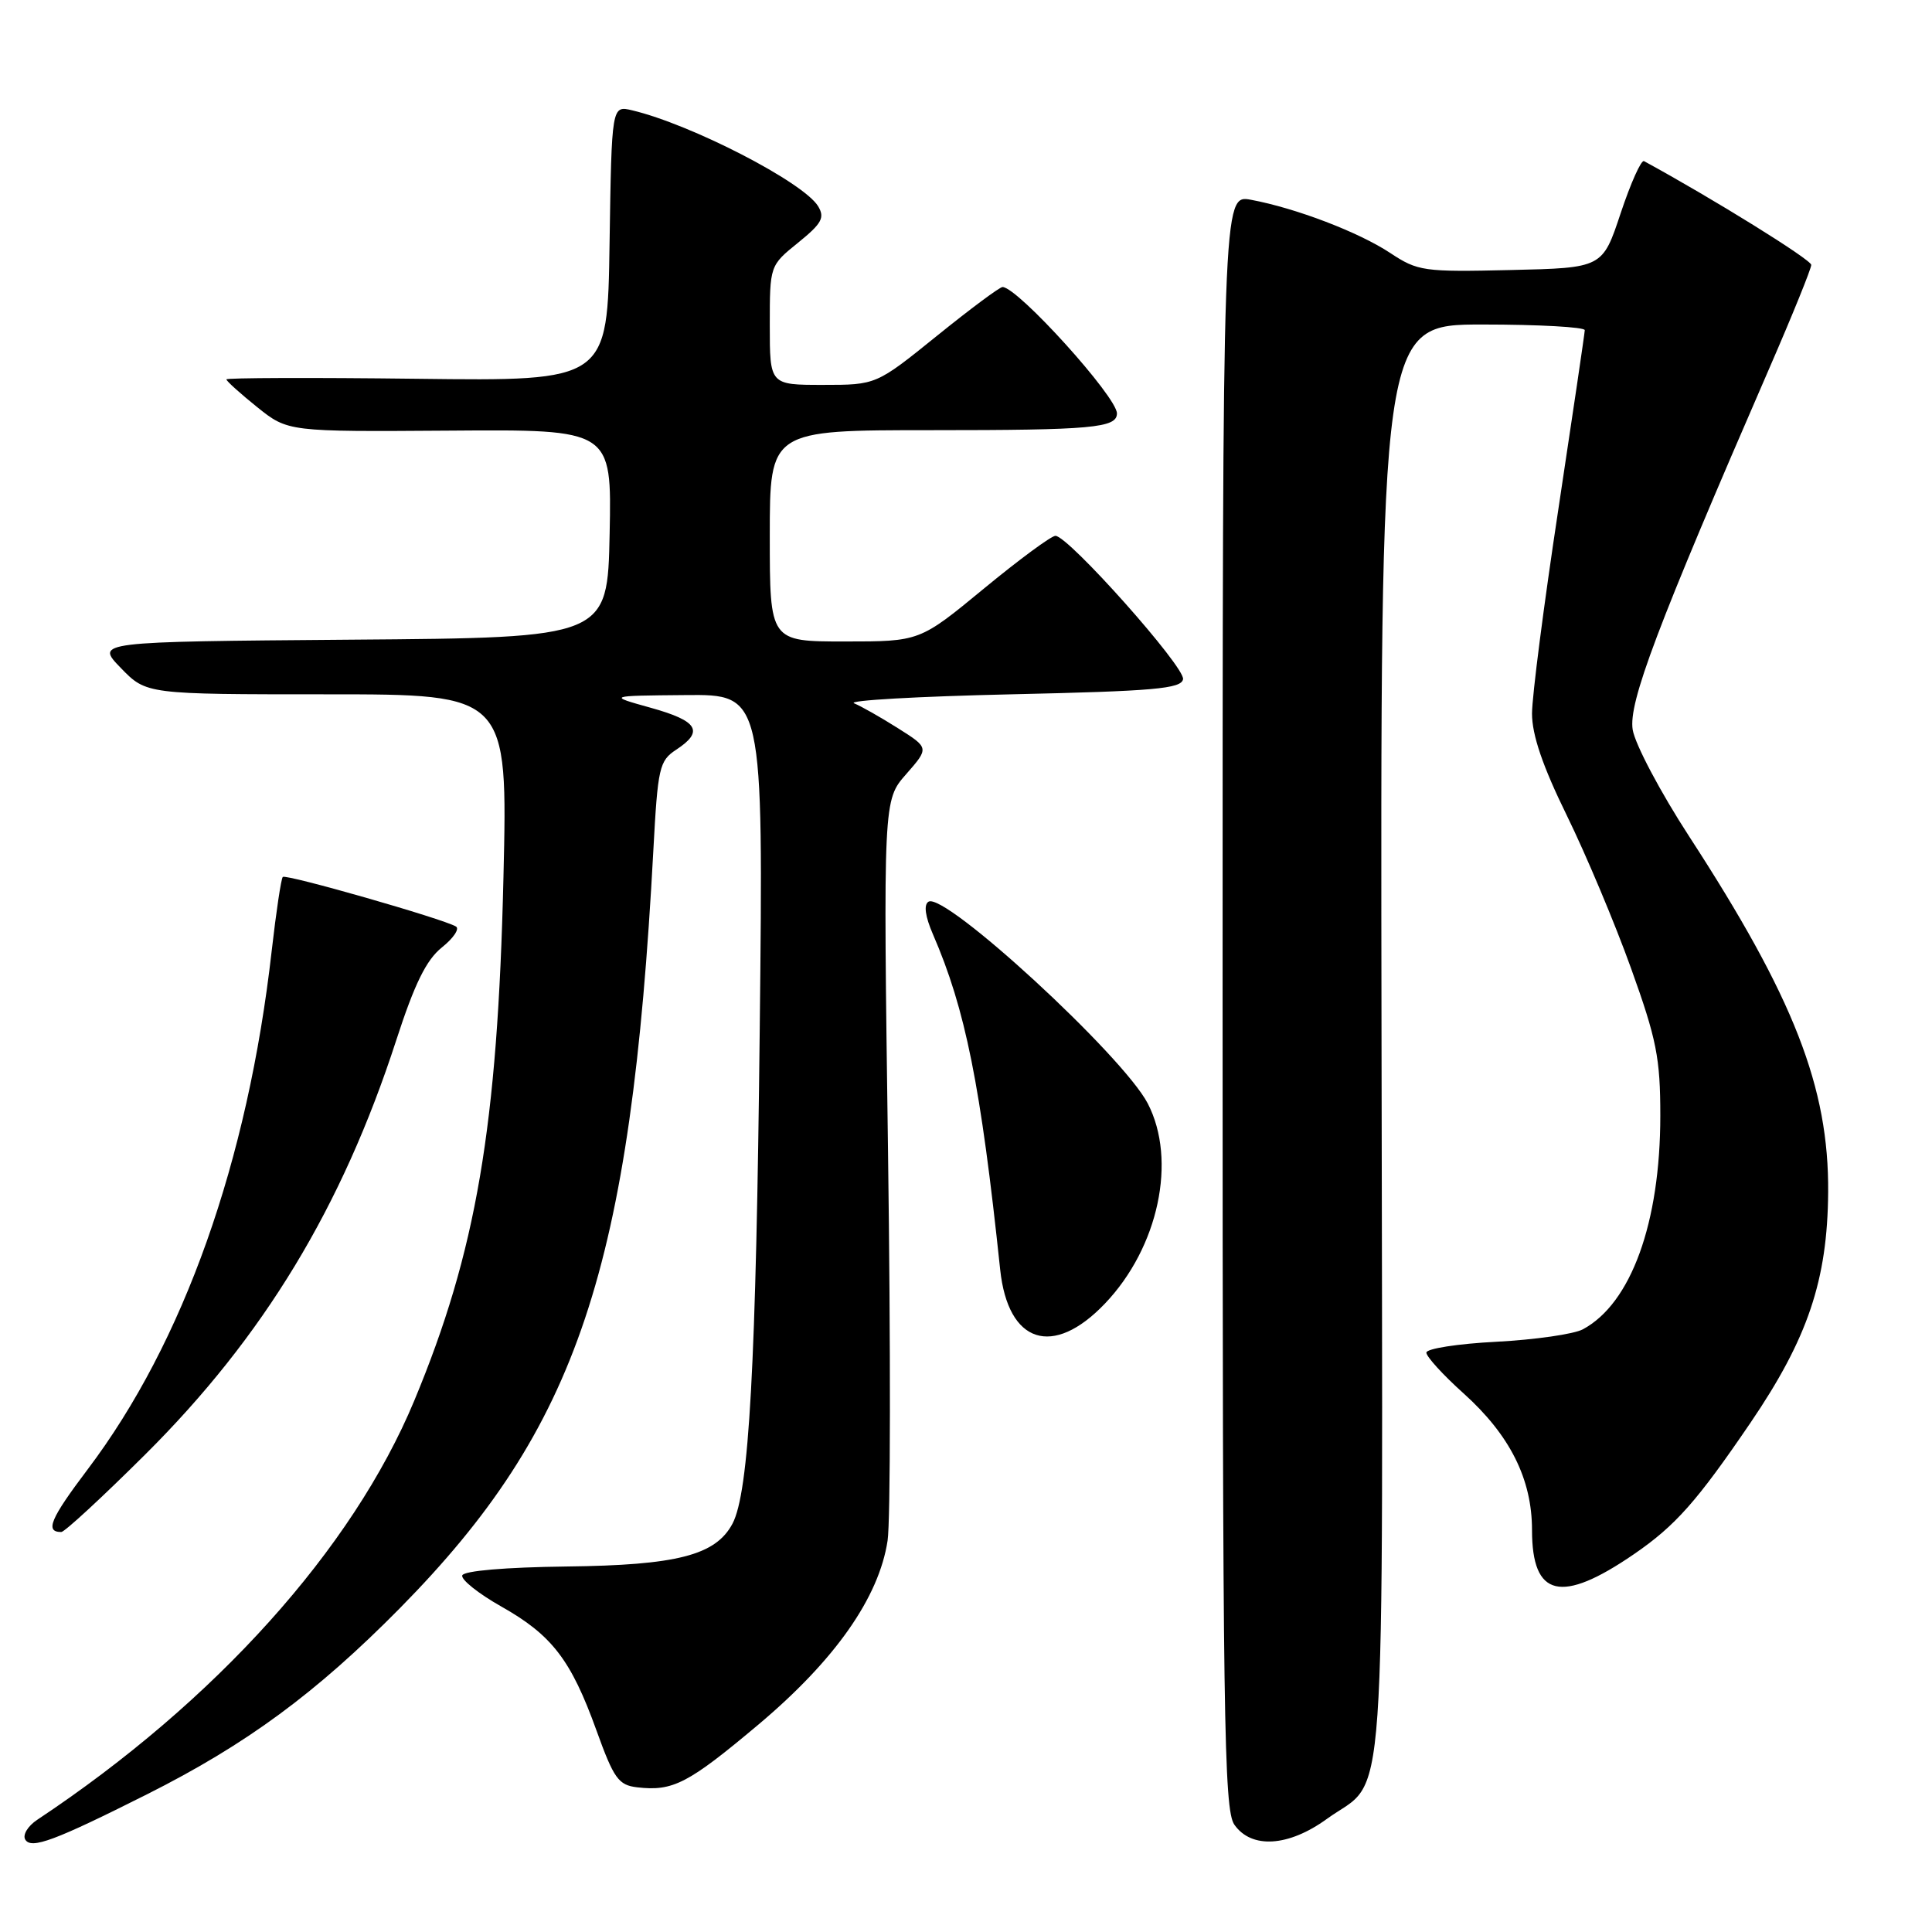 <?xml version="1.0" encoding="UTF-8" standalone="no"?>
<!DOCTYPE svg PUBLIC "-//W3C//DTD SVG 1.1//EN" "http://www.w3.org/Graphics/SVG/1.1/DTD/svg11.dtd" >
<svg xmlns="http://www.w3.org/2000/svg" xmlns:xlink="http://www.w3.org/1999/xlink" version="1.1" viewBox="0 0 256 256">
 <g >
 <path fill="currentColor"
d=" M 19.49 237.75 C 32.66 231.13 41.92 224.31 53.00 213.08 C 76.57 189.16 83.60 168.16 86.57 112.71 C 87.16 101.70 87.36 100.81 89.60 99.34 C 93.32 96.90 92.49 95.53 86.25 93.79 C 80.50 92.19 80.50 92.19 90.82 92.10 C 101.15 92.00 101.15 92.00 100.67 136.25 C 100.19 180.92 99.26 197.77 97.05 201.91 C 94.82 206.08 89.70 207.40 75.04 207.57 C 66.98 207.67 61.45 208.14 61.25 208.75 C 61.07 209.30 63.39 211.16 66.42 212.87 C 73.14 216.66 75.66 219.94 79.03 229.28 C 81.34 235.69 81.95 236.54 84.44 236.83 C 89.17 237.38 91.18 236.34 100.50 228.51 C 110.64 219.98 116.47 211.68 117.61 204.14 C 118.00 201.59 118.02 178.47 117.67 152.77 C 117.03 106.03 117.03 106.03 120.08 102.57 C 123.12 99.10 123.12 99.10 118.98 96.49 C 116.71 95.05 114.09 93.57 113.17 93.19 C 112.25 92.81 121.62 92.28 133.99 92.00 C 152.94 91.58 156.52 91.26 156.76 90.00 C 157.07 88.42 141.56 71.00 139.85 71.00 C 139.30 71.00 135.03 74.15 130.36 78.00 C 121.87 85.00 121.87 85.00 111.93 85.00 C 102.00 85.00 102.00 85.00 102.00 71.00 C 102.00 57.00 102.00 57.00 123.42 57.00 C 144.71 57.00 148.00 56.70 148.00 54.78 C 148.00 52.59 134.91 38.11 132.85 38.03 C 132.49 38.01 128.58 40.92 124.15 44.50 C 116.10 51.00 116.10 51.00 109.05 51.00 C 102.00 51.00 102.00 51.00 102.00 43.10 C 102.00 35.19 102.00 35.19 105.75 32.16 C 108.90 29.61 109.32 28.84 108.40 27.32 C 106.45 24.14 91.60 16.48 83.77 14.62 C 81.05 13.97 81.05 13.97 80.77 32.24 C 80.50 50.50 80.50 50.50 55.25 50.19 C 41.36 50.02 30.00 50.06 30.00 50.27 C 30.00 50.49 31.83 52.14 34.07 53.94 C 38.15 57.21 38.15 57.21 59.60 57.06 C 81.06 56.90 81.06 56.90 80.78 70.70 C 80.50 84.50 80.50 84.50 46.57 84.76 C 12.63 85.03 12.63 85.03 16.01 88.51 C 19.39 92.00 19.39 92.00 43.34 92.00 C 67.28 92.00 67.28 92.00 66.71 116.25 C 65.94 149.29 63.11 165.86 54.89 185.60 C 46.72 205.24 28.52 225.47 4.95 241.12 C 3.68 241.96 2.97 243.14 3.35 243.76 C 4.15 245.06 7.23 243.91 19.49 237.75 Z  M 175.81 241.02 C 183.87 235.18 183.22 244.37 183.06 138.02 C 182.90 43.00 182.90 43.00 196.45 43.00 C 203.90 43.00 209.99 43.34 209.99 43.75 C 209.98 44.16 208.40 54.84 206.49 67.48 C 204.57 80.11 203.00 92.29 203.00 94.55 C 203.00 97.39 204.41 101.53 207.62 108.07 C 210.16 113.26 213.99 122.36 216.12 128.30 C 219.51 137.72 220.00 140.20 220.00 147.84 C 220.00 162.02 216.12 172.72 209.74 176.14 C 208.55 176.78 203.39 177.52 198.28 177.79 C 193.18 178.05 189.00 178.70 189.00 179.23 C 189.00 179.76 191.21 182.19 193.92 184.62 C 200.08 190.16 203.00 195.99 203.00 202.74 C 203.00 211.65 206.85 212.56 216.50 205.94 C 222.00 202.17 224.85 198.95 231.95 188.52 C 239.54 177.36 242.15 169.63 242.24 158.00 C 242.35 144.08 237.70 132.18 223.83 110.84 C 220.02 104.98 216.65 98.61 216.34 96.69 C 215.76 93.11 219.52 83.14 234.46 48.76 C 237.51 41.75 240.00 35.60 240.00 35.10 C 240.00 34.41 226.95 26.31 217.84 21.35 C 217.47 21.15 216.08 24.25 214.75 28.24 C 212.34 35.50 212.34 35.50 200.19 35.78 C 188.63 36.05 187.87 35.94 184.21 33.52 C 180.04 30.76 171.71 27.58 165.75 26.47 C 162.00 25.78 162.00 25.78 162.00 132.67 C 162.00 227.79 162.17 239.80 163.56 241.78 C 165.82 245.01 170.72 244.71 175.81 241.02 Z  M 19.22 192.75 C 34.92 177.14 45.32 159.98 52.50 137.85 C 54.94 130.33 56.49 127.19 58.55 125.54 C 60.08 124.32 60.92 123.07 60.42 122.77 C 58.76 121.76 37.88 115.78 37.47 116.20 C 37.25 116.42 36.59 120.83 36.00 126.00 C 32.84 153.90 24.33 177.87 11.63 194.68 C 6.66 201.26 5.93 203.00 8.12 203.00 C 8.56 203.00 13.55 198.39 19.22 192.75 Z  M 146.42 172.72 C 153.51 165.29 155.98 153.73 152.08 146.21 C 148.79 139.88 125.18 118.15 123.03 119.48 C 122.38 119.88 122.59 121.42 123.62 123.80 C 127.93 133.74 129.95 143.78 132.53 168.24 C 133.57 178.03 139.52 179.96 146.42 172.72 Z "/>
</g>
</svg>